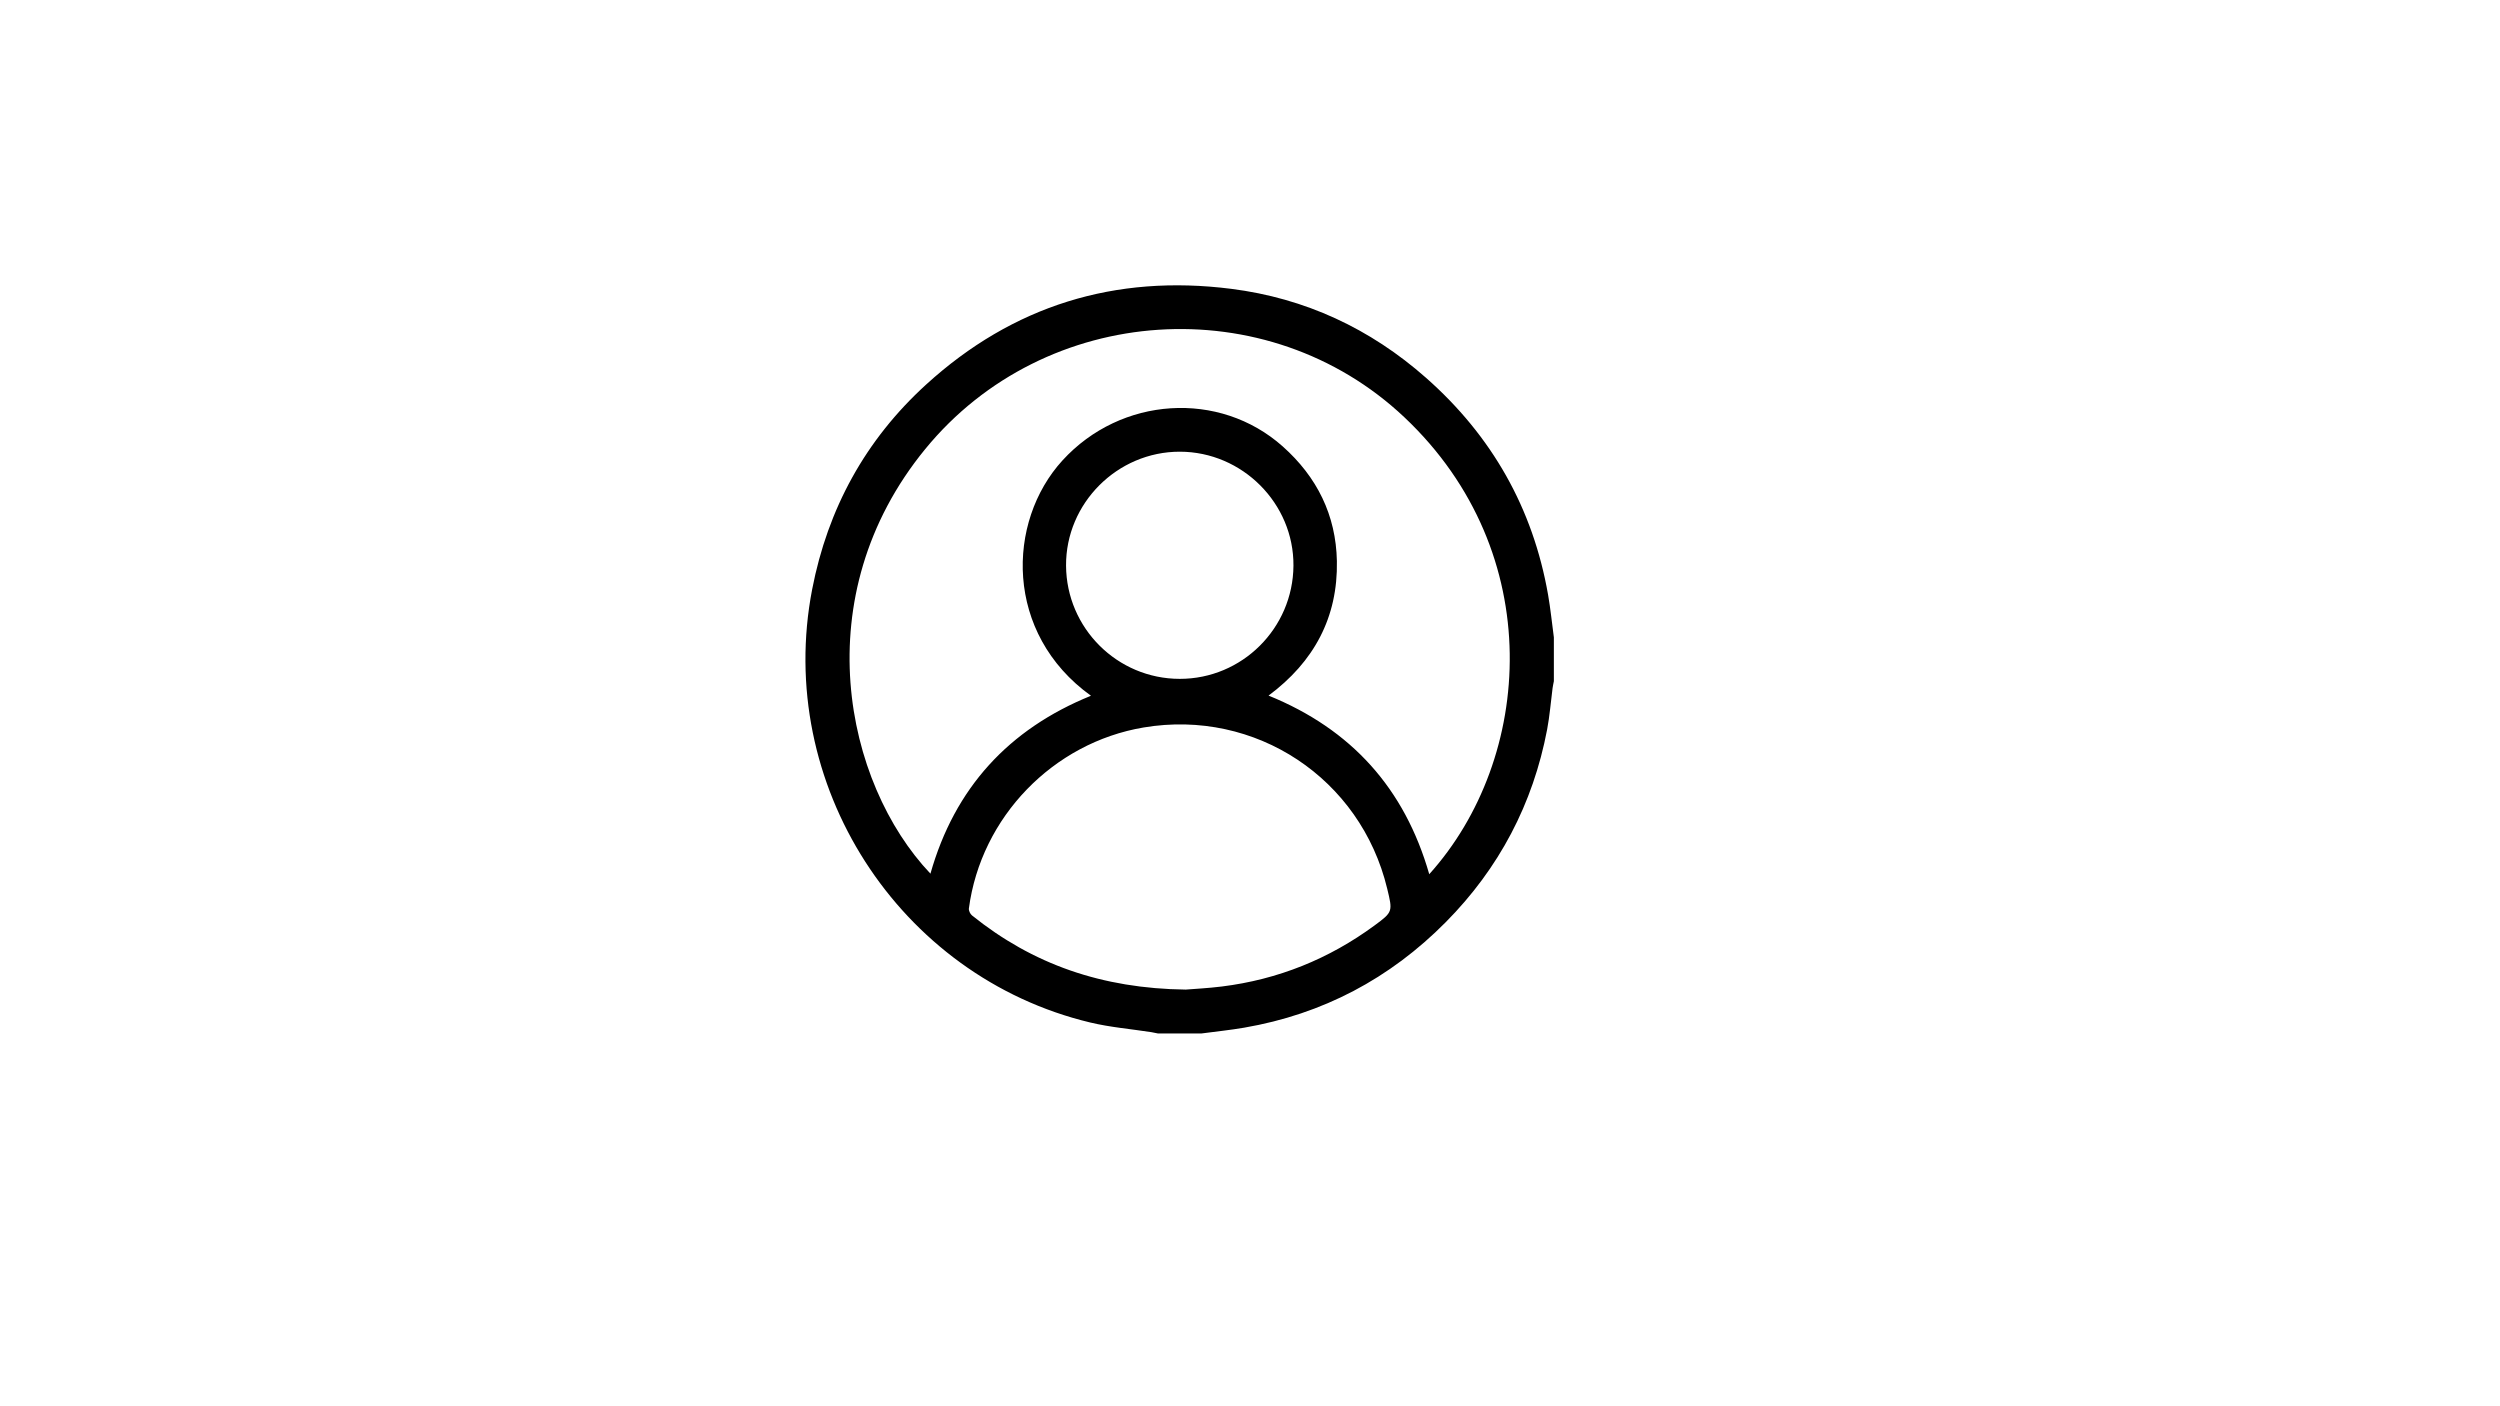 <?xml version="1.0" encoding="UTF-8"?>
<svg id="account" xmlns="http://www.w3.org/2000/svg" viewBox="0 0 1366 768">
  <path d="m849.03,348.23v23.96c-.24,1.28-.54,2.55-.71,3.84-.98,7.51-1.55,15.09-2.96,22.52-7.73,40.72-26.27,75.9-55.4,105.32-30.54,30.84-67.25,50.26-110.12,57.65-7.7,1.33-15.5,2.11-23.25,3.15h-23.96c-1.16-.23-2.31-.51-3.48-.69-11.15-1.73-22.48-2.66-33.42-5.28-104.91-25.13-172.49-130.55-151.97-236.67,8.53-44.12,29.14-81.73,62.32-111.95,47.34-43.12,103.28-60.31,166.67-52.26,40.38,5.13,75.95,21.7,106.46,48.64,35.93,31.73,58.4,71.22,66.67,118.57,1.34,7.68,2.11,15.47,3.15,23.21Zm-68.1,129.45c56.87-63.03,64.94-175.56-13.56-249.66-74.81-70.61-196.27-62.74-261.82,17.34-65.87,80.46-44.02,182.59,2.84,232.01,13.24-46.75,42.67-78.94,87.71-97.21-47.38-34.04-46.23-95.06-15.52-128.63,31.89-34.87,85.65-38.44,120.28-7.62,18.76,16.69,29.12,37.58,29.61,62.67.59,30.73-12.51,55.05-37.34,73.49,45.28,18.37,74.36,50.73,87.81,97.61Zm-133.02,63.03c4.31-.36,12.02-.73,19.67-1.68,30.71-3.81,58.54-15.04,83.45-33.35,10.09-7.42,9.95-7.61,6.94-20.1-14.5-60.3-71.97-98.36-133.03-88.1-49.56,8.33-88.94,49.02-95.54,98.88-.16,1.2.71,3.03,1.69,3.82,33.1,26.64,70.98,39.97,116.81,40.53Zm-3.32-169.78c34.08.04,61.88-27.61,62.15-61.81.27-34.01-27.92-62.29-62.1-62.31-34.17-.02-62.35,28.21-62.15,62.26.2,34.15,27.98,61.83,62.1,61.86Z"/>
</svg>
